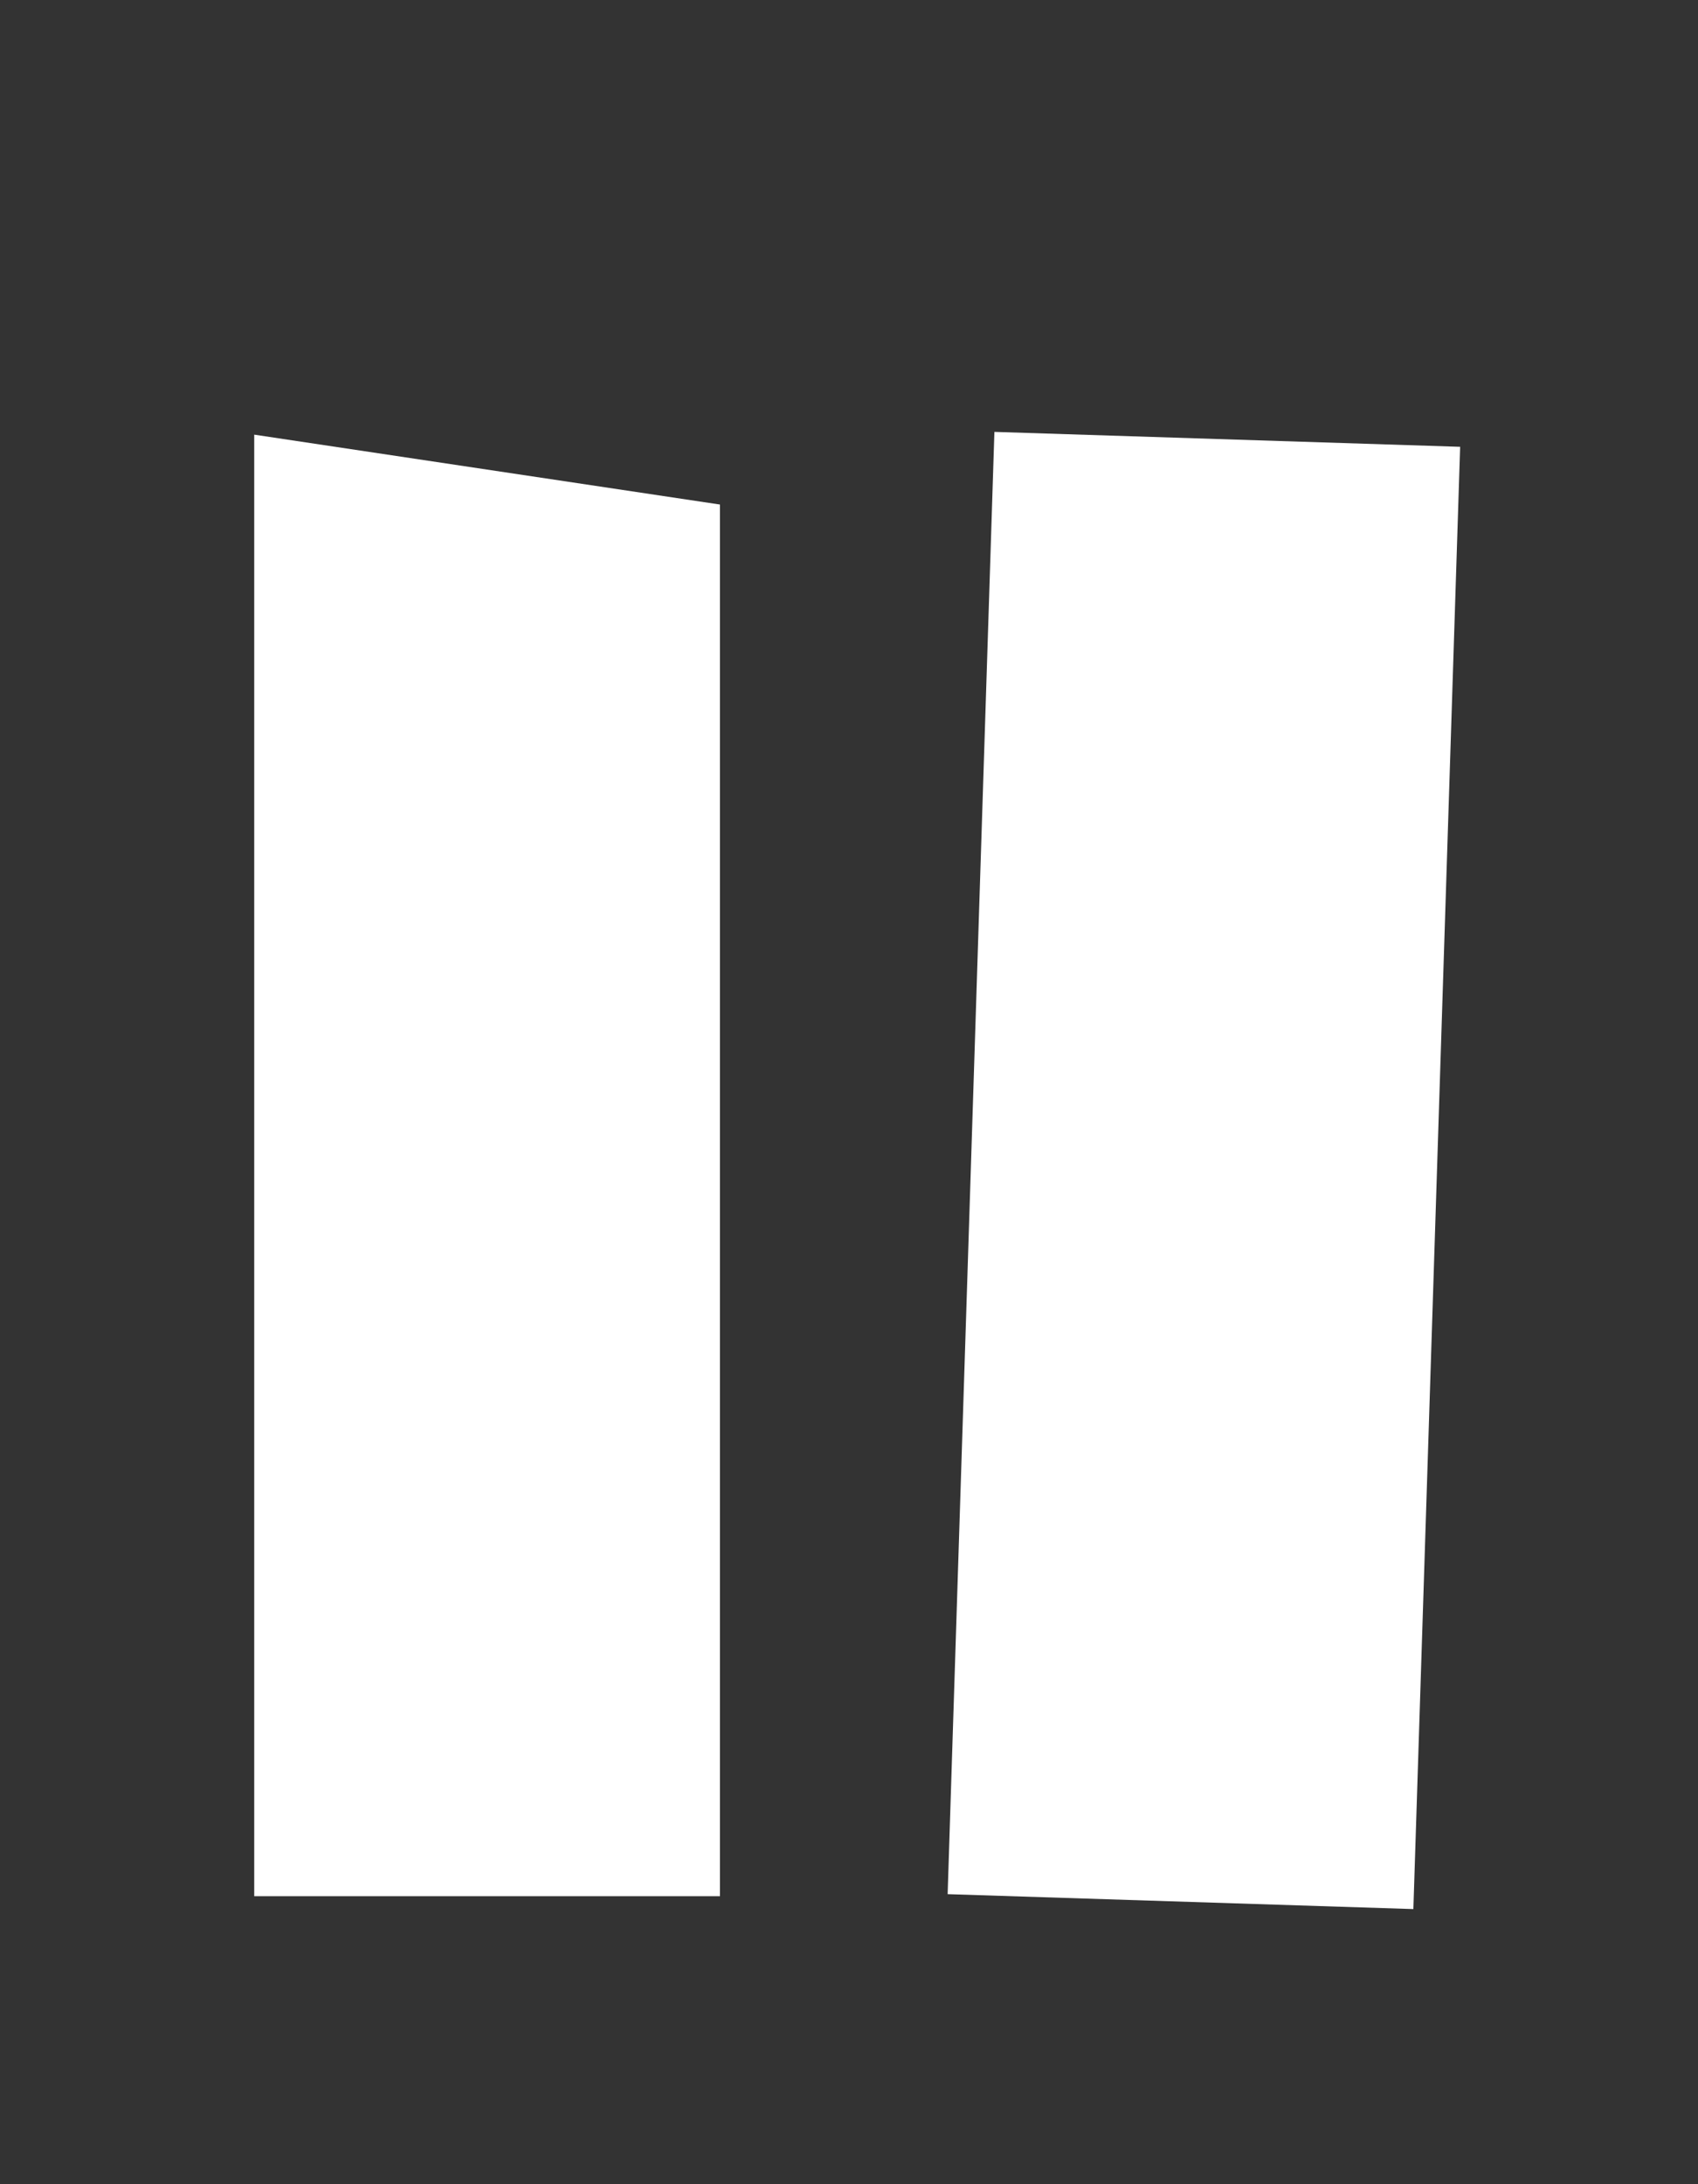 <?xml version="1.0" encoding="utf-8"?>
<!-- Generator: Adobe Illustrator 15.0.0, SVG Export Plug-In . SVG Version: 6.00 Build 0)  -->
<!DOCTYPE svg PUBLIC "-//W3C//DTD SVG 1.1//EN" "http://www.w3.org/Graphics/SVG/1.1/DTD/svg11.dtd">
<svg version="1.1" id="Layer_1" xmlns="http://www.w3.org/2000/svg" xmlns:xlink="http://www.w3.org/1999/xlink" x="0px" y="0px"
	 width="72.917px" height="93.75px" viewBox="0 0 72.917 93.75" enable-background="new 0 0 72.917 93.75" xml:space="preserve">
<rect x="0" y="0" width="72.917" height="93.75" fill="#333333" stroke="none"/>
<g id="pauze">
	<g>
		<polygon fill="#FFFFFF" points="30.917,81.388 10.917,81.388 10.917,18.656 30.917,21.656 		"/>
	</g>
	<g>
		
			<rect x="41.68" y="18.824" transform="matrix(1 0.032 -0.032 1 1.625 -1.62)" fill="#FFFFFF" width="20" height="62.764"/>
	</g>
</g>
</svg>
